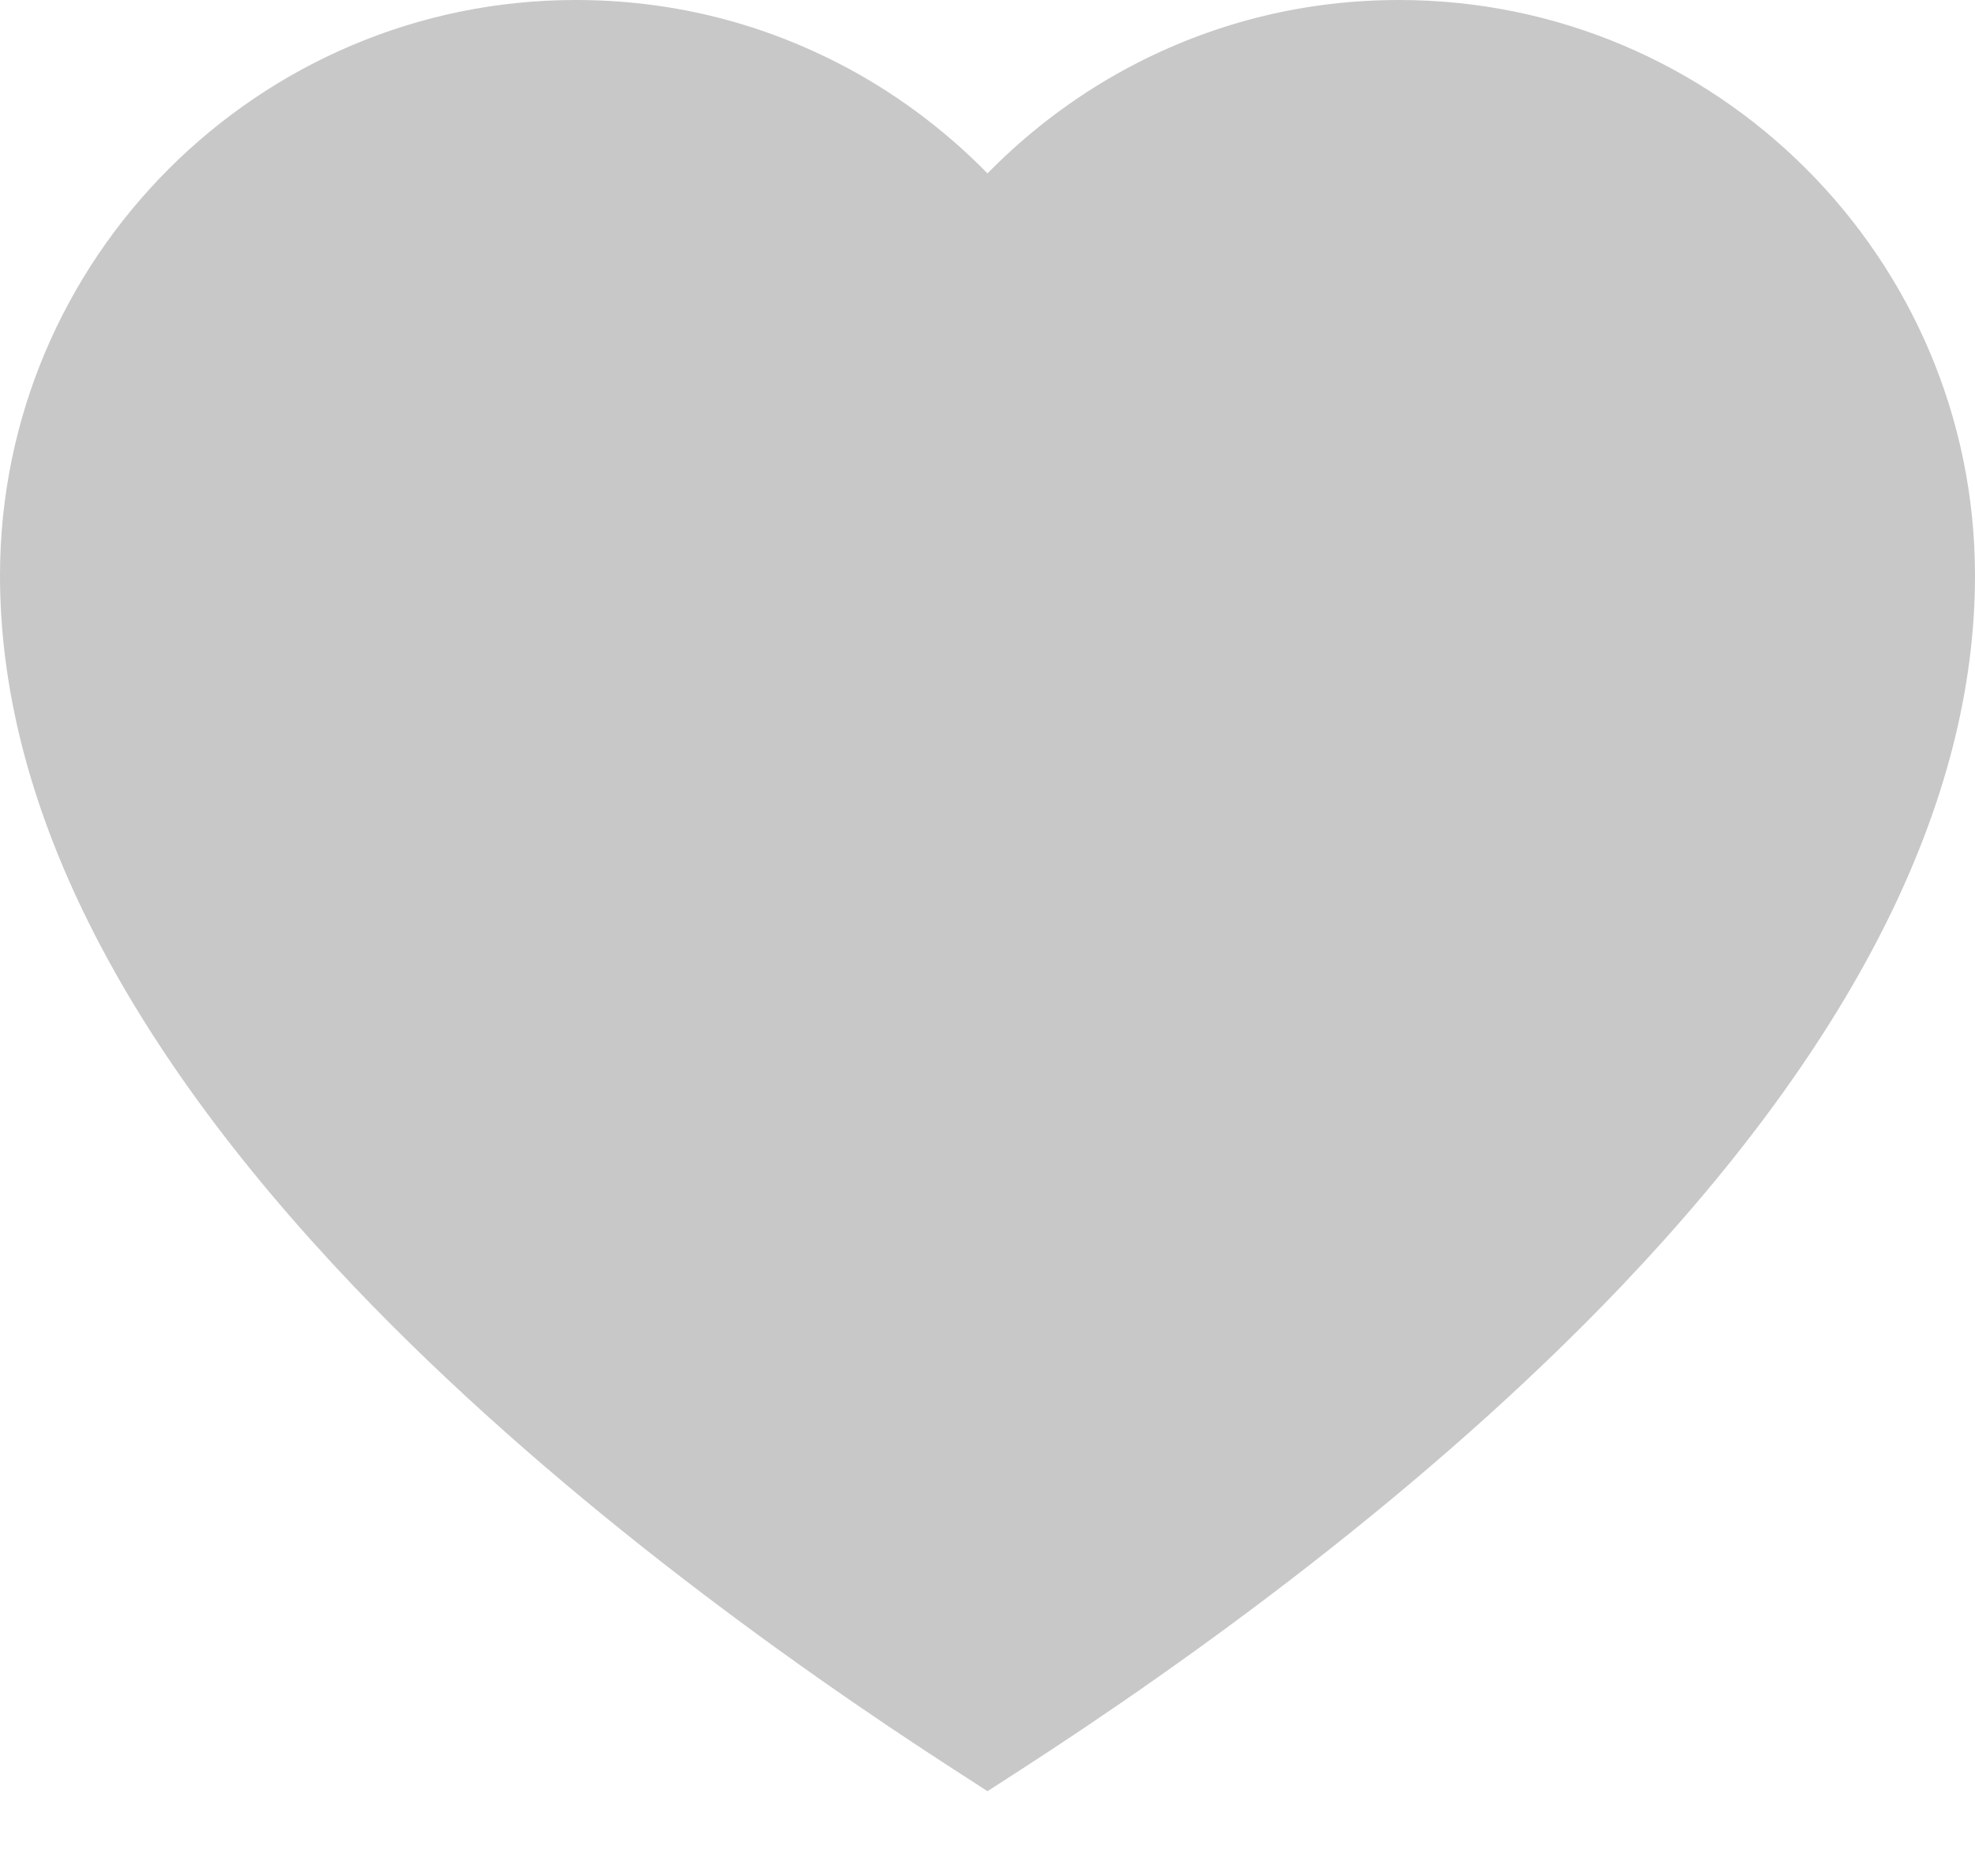 <svg width="20" height="19" viewBox="0 0 20 19" fill="none" xmlns="http://www.w3.org/2000/svg">
<path d="M14.169 0C13.237 0 12.346 0.214 11.521 0.635C10.959 0.922 10.443 1.304 10 1.756C9.557 1.304 9.041 0.922 8.479 0.635C7.654 0.214 6.763 0 5.83 0C2.616 0 0 2.616 0 5.83C0 8.108 1.203 10.526 3.574 13.019C5.555 15.1 7.979 16.835 9.664 17.924L10 18.141L10.336 17.924C12.021 16.835 14.445 15.1 16.426 13.019C18.797 10.526 20 8.108 20 5.83C20 2.616 17.384 0 14.169 0Z" fill="#C8C8C8"/>
</svg>
